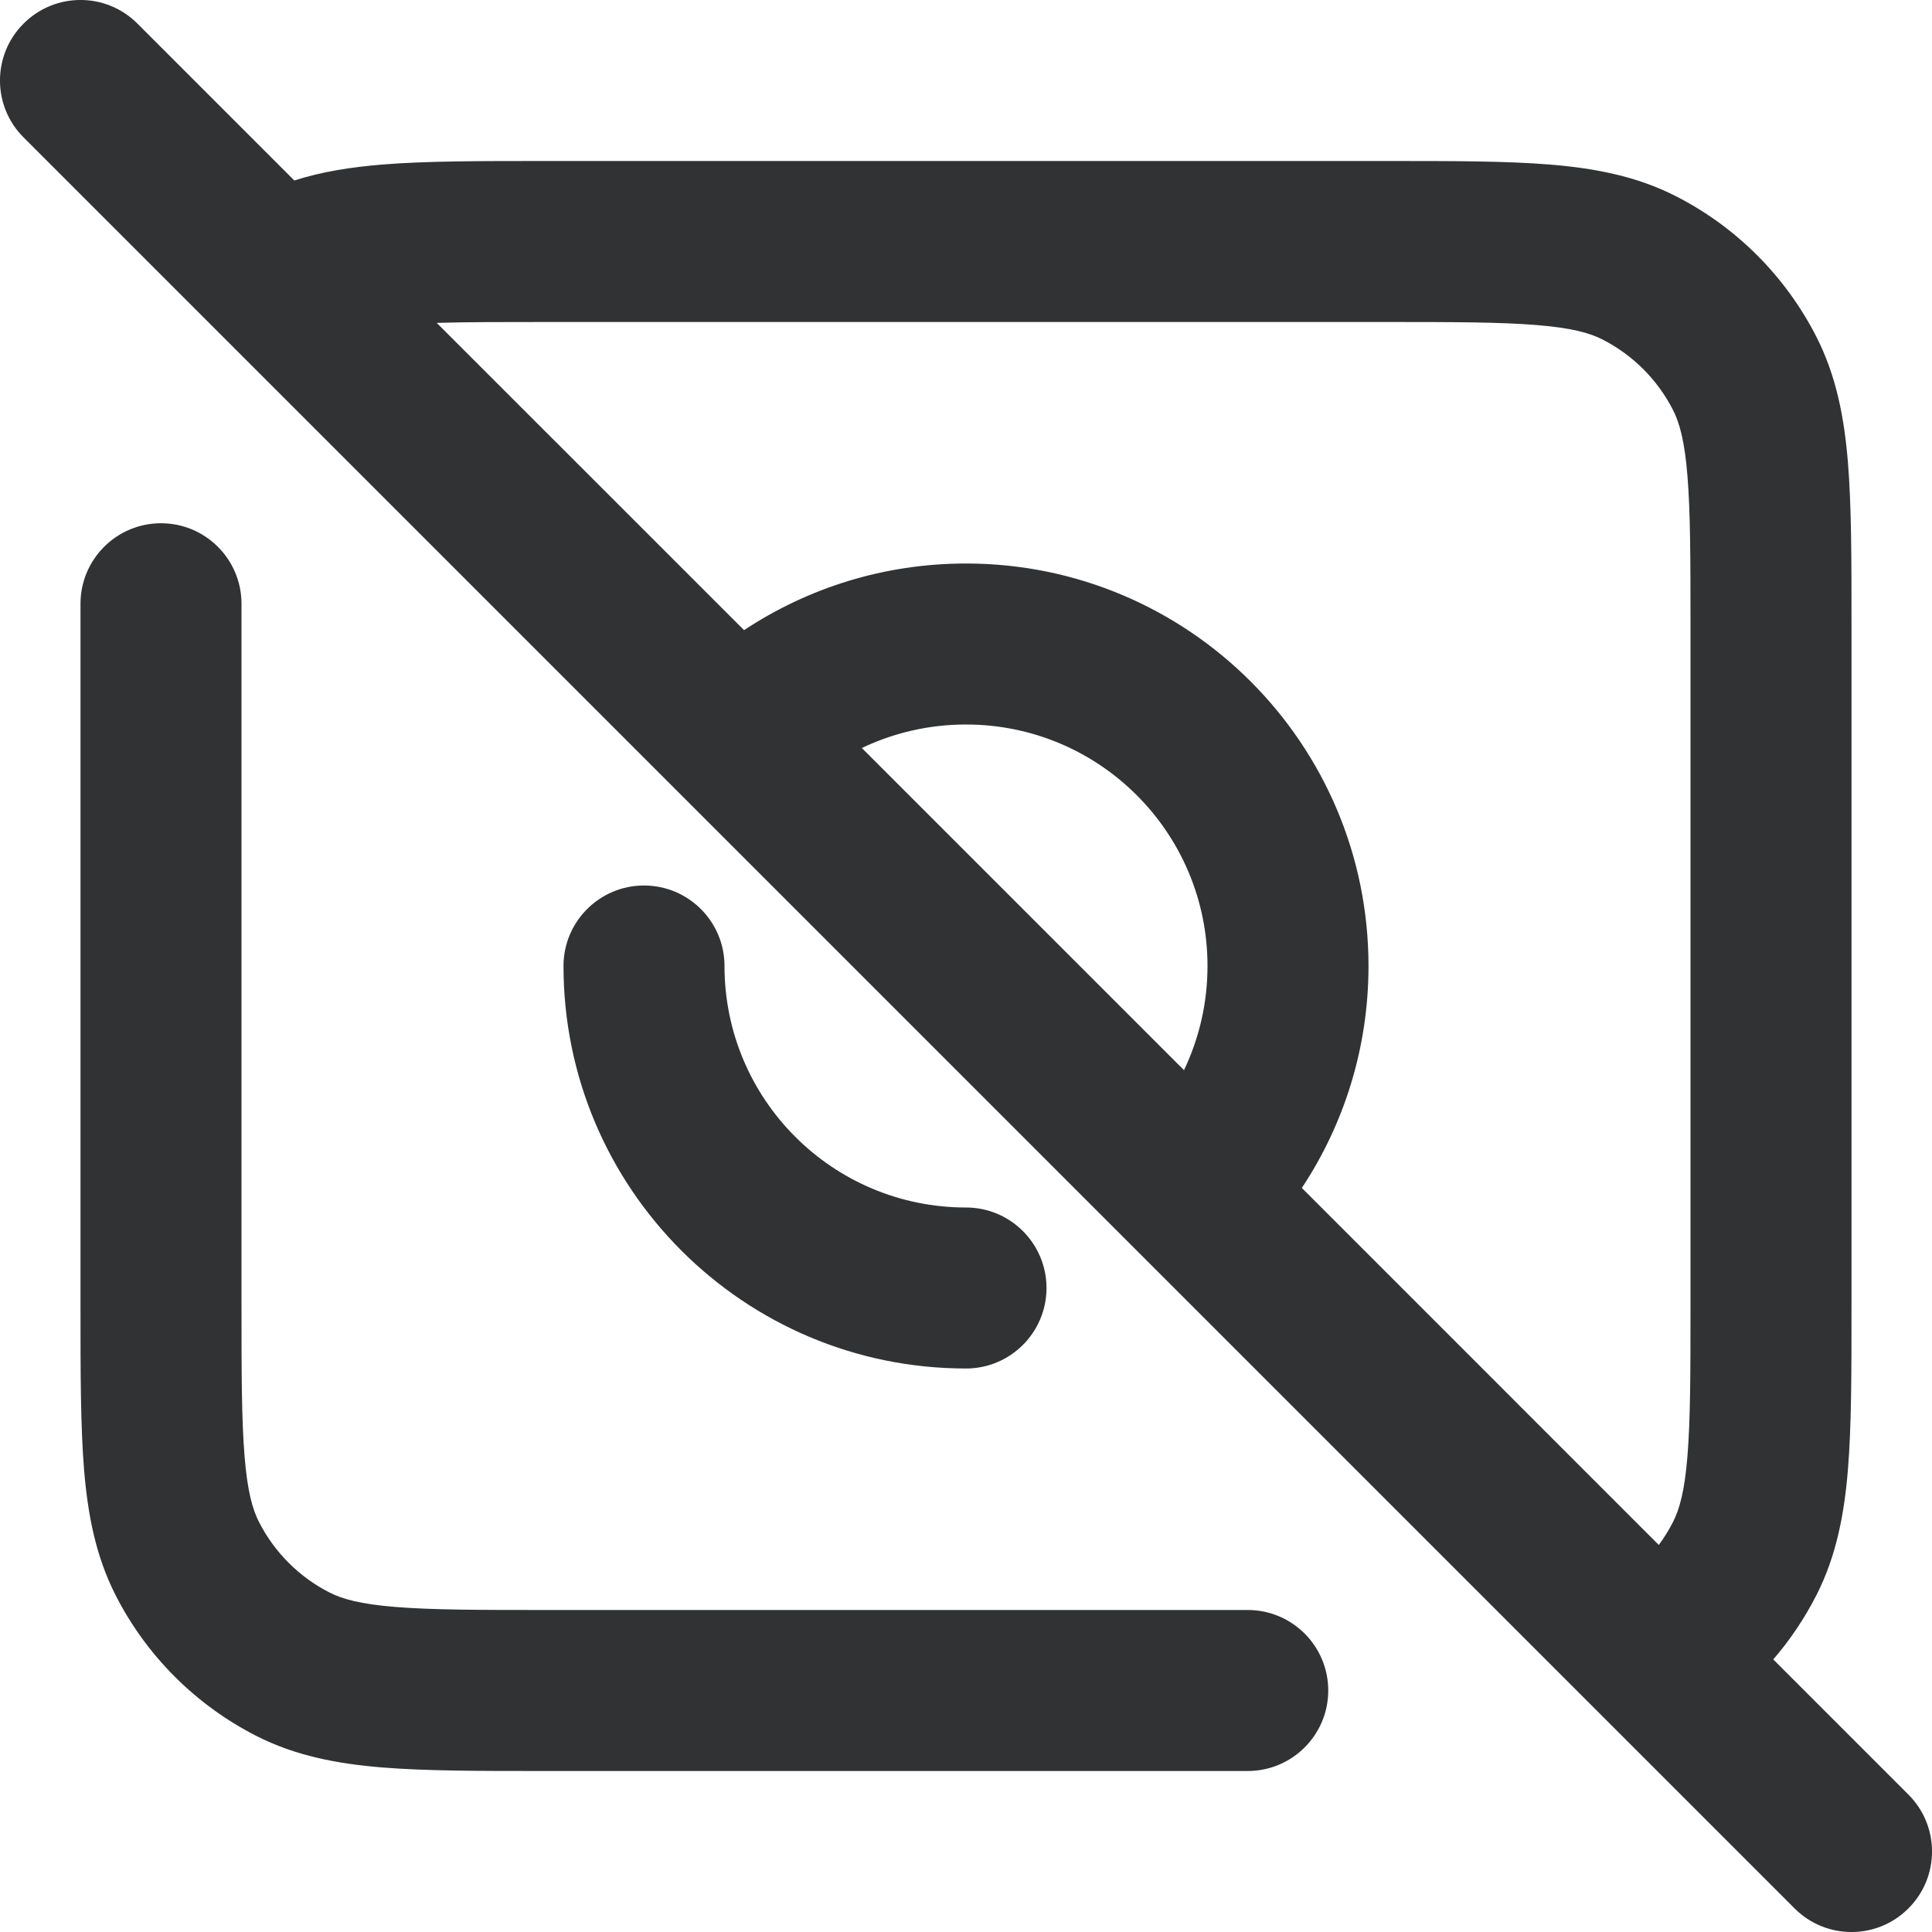 <svg width="24" height="24" viewBox="0 0 24 24" fill="none" xmlns="http://www.w3.org/2000/svg">
    <g clip-path="url(#clip0_53_9502)">
        <path fill-rule="evenodd" clip-rule="evenodd"
            d="M1.707 0.293C1.317 -0.098 0.683 -0.098 0.293 0.293C-0.098 0.683 -0.098 1.317 0.293 1.707L22.293 23.707C22.683 24.098 23.317 24.098 23.707 23.707C24.098 23.317 24.098 22.683 23.707 22.293L22.028 20.614C22.237 20.372 22.417 20.104 22.564 19.816C22.811 19.331 22.91 18.814 22.956 18.252C23 17.711 23 17.046 23 16.241V7.759C23 6.954 23 6.289 22.956 5.748C22.91 5.186 22.811 4.669 22.564 4.184C22.18 3.431 21.569 2.819 20.816 2.436C20.331 2.189 19.814 2.09 19.252 2.044C18.711 2 18.046 2 17.241 2H6.759C5.954 2 5.289 2 4.748 2.044C4.365 2.076 4.002 2.131 3.656 2.242L1.707 0.293ZM16.172 14.757L20.606 19.192C20.672 19.103 20.731 19.008 20.782 18.908C20.862 18.752 20.927 18.527 20.962 18.089C20.999 17.639 21 17.057 21 16.2V7.8C21 6.943 20.999 6.361 20.962 5.911C20.927 5.473 20.862 5.248 20.782 5.092C20.59 4.716 20.284 4.41 19.908 4.218C19.752 4.138 19.527 4.073 19.089 4.038C18.639 4.001 18.057 4 17.2 4H6.8C6.237 4 5.792 4 5.425 4.011L9.243 7.828C10.033 7.305 10.982 7 12 7C14.761 7 17 9.239 17 12C17 13.018 16.695 13.967 16.172 14.757ZM14.708 13.294C14.895 12.902 15 12.464 15 12C15 10.343 13.657 9 12 9C11.536 9 11.098 9.105 10.706 9.292L14.708 13.294Z"
            fill="#303233" />
        <path
            d="M2 6.5C2.552 6.5 3 6.948 3 7.5V16.2C3 17.057 3.001 17.639 3.038 18.089C3.073 18.527 3.138 18.752 3.218 18.908C3.41 19.284 3.716 19.59 4.092 19.782C4.248 19.862 4.473 19.927 4.911 19.962C5.361 19.999 5.943 20 6.8 20H15.5C16.052 20 16.5 20.448 16.5 21C16.5 21.552 16.052 22 15.5 22H6.759C5.954 22 5.289 22 4.748 21.956C4.186 21.91 3.669 21.811 3.184 21.564C2.431 21.18 1.819 20.569 1.436 19.816C1.189 19.331 1.09 18.814 1.044 18.252C1 17.711 1 17.046 1 16.241L1 7.5C1 6.948 1.448 6.5 2 6.5Z"
            fill="#303233" />
        <path
            d="M9 12C9 11.448 8.552 11 8 11C7.448 11 7 11.448 7 12C7 14.761 9.239 17 12 17C12.552 17 13 16.552 13 16C13 15.448 12.552 15 12 15C10.343 15 9 13.657 9 12Z"
            fill="#303233" />
    </g>
    <defs>
        <clipPath id="clip0_53_9502">
            <rect width="24" height="24" fill="white" />
        </clipPath>
    </defs>
</svg>
